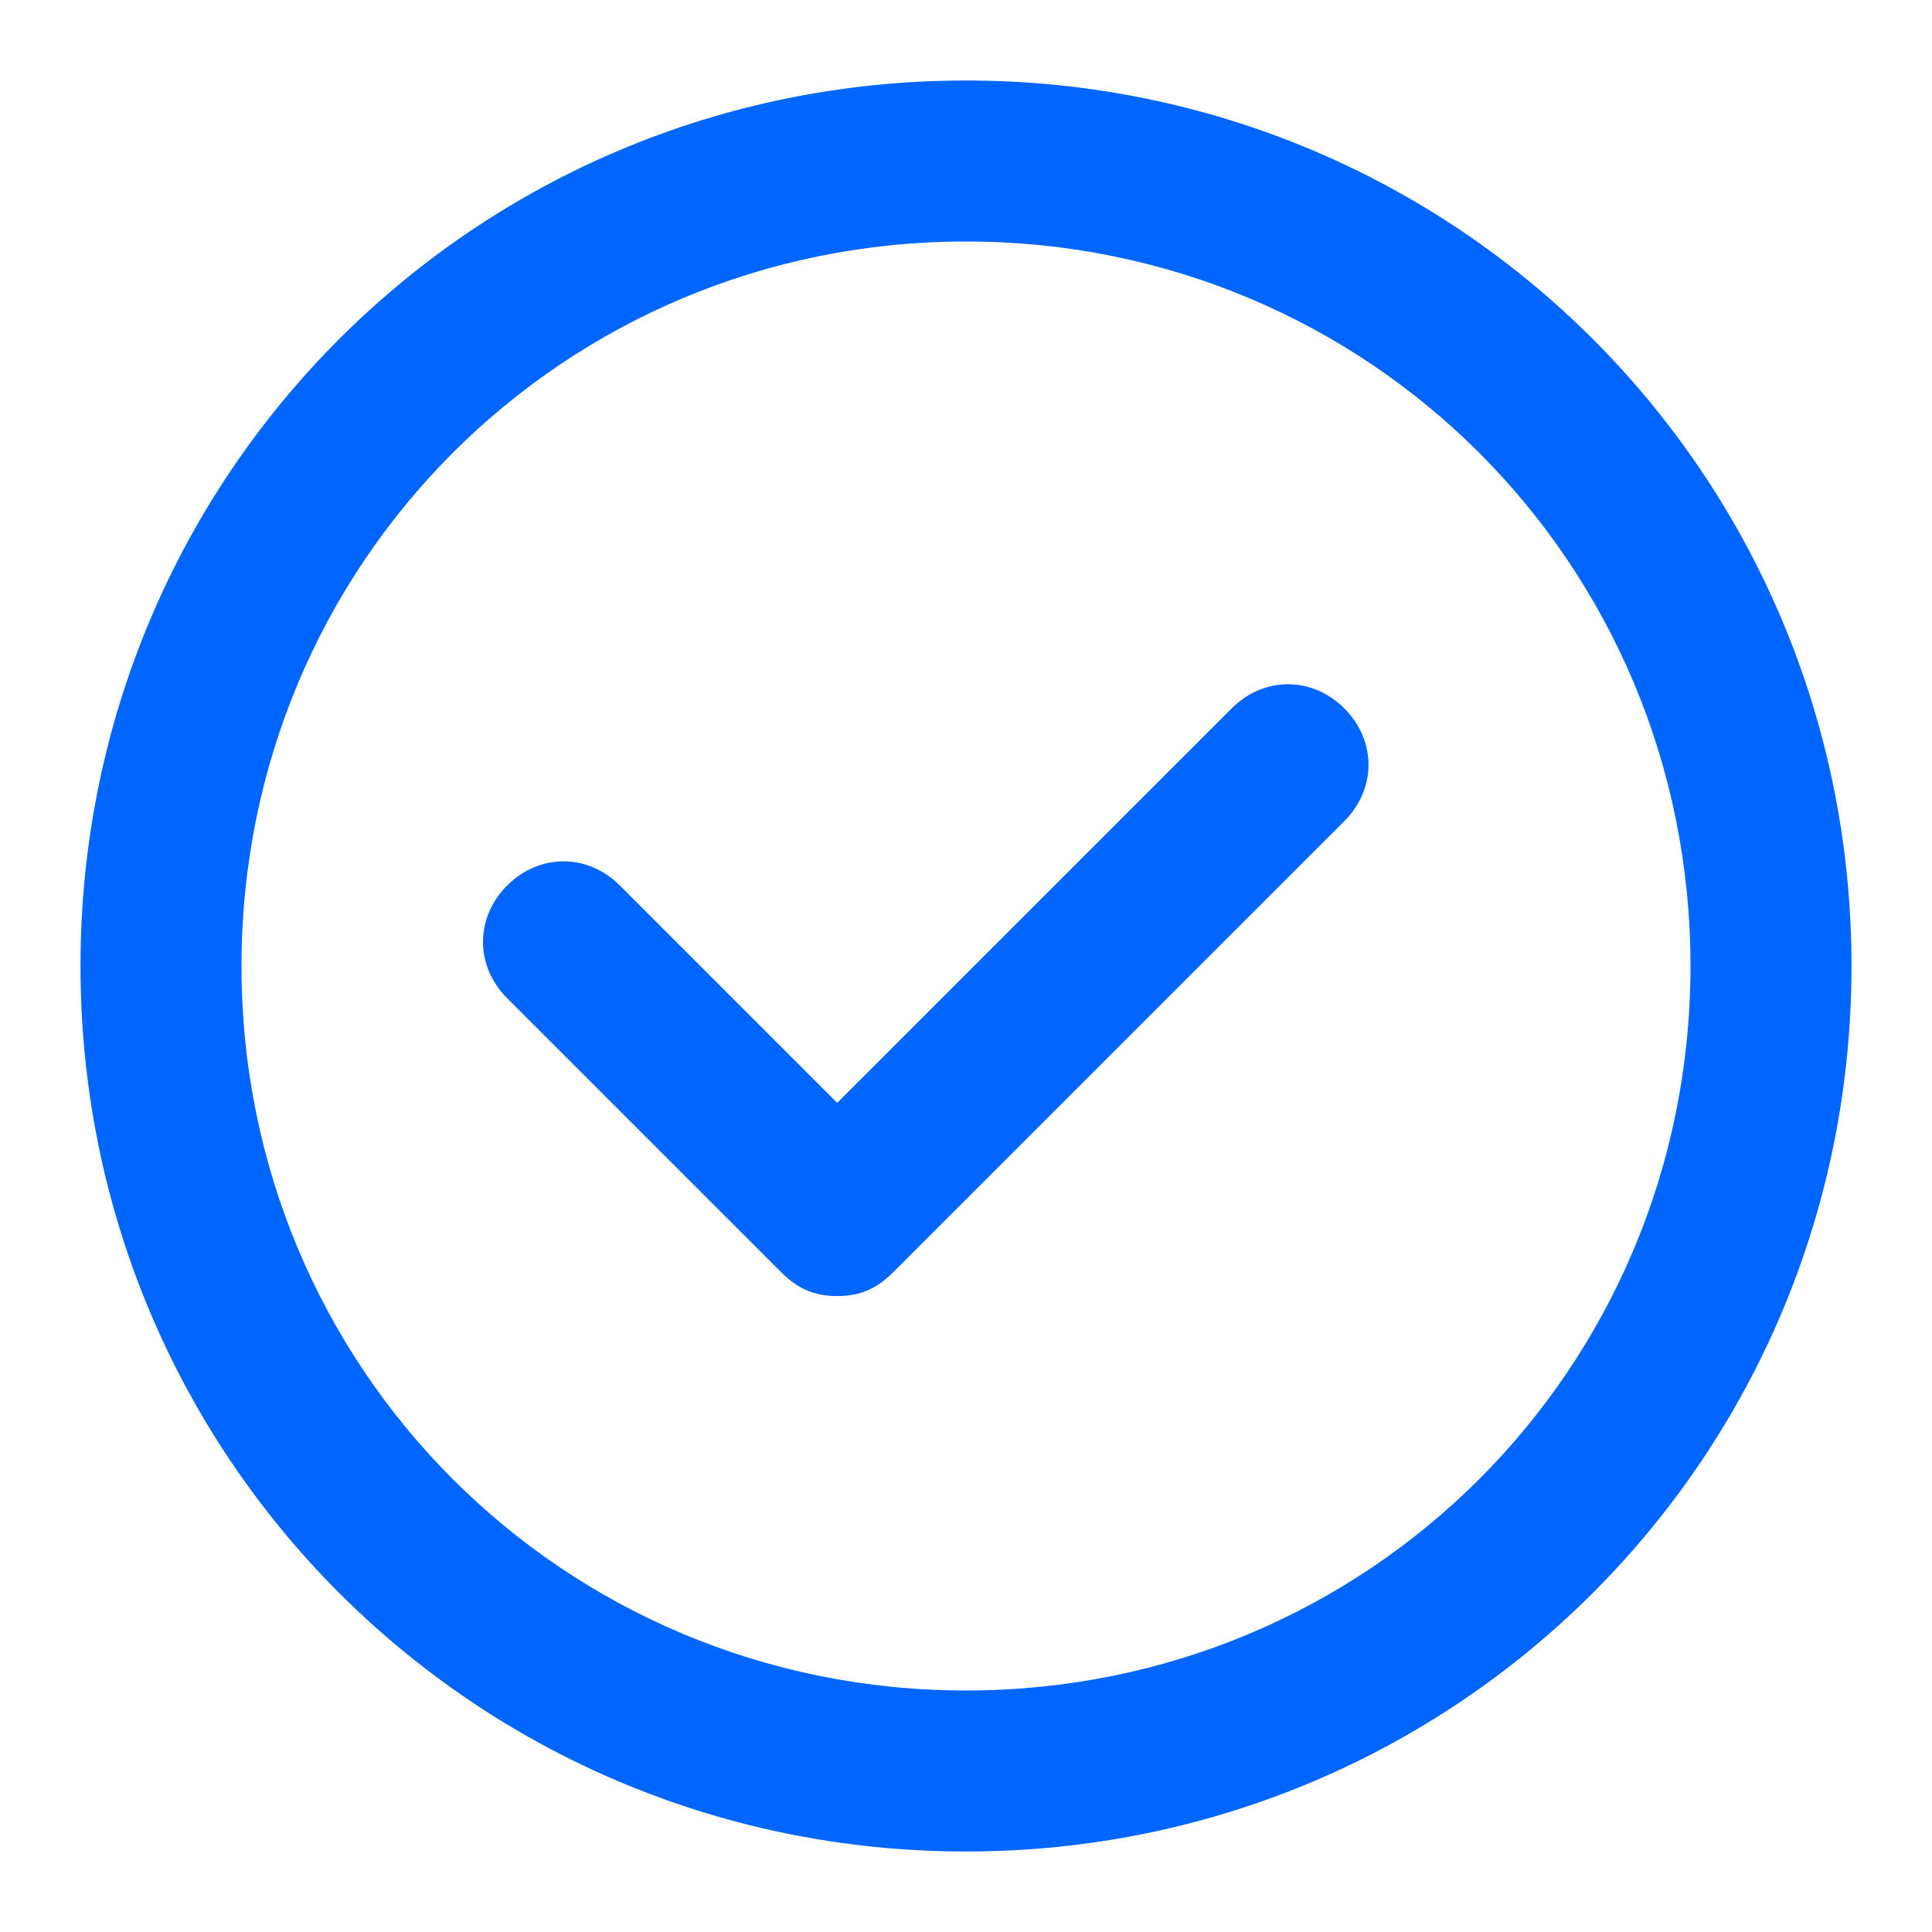 <svg width="18" height="18" viewBox="0 0 18 18" fill="none" xmlns="http://www.w3.org/2000/svg">
<g id="icon-check-circle-line-mono" clip-path="url(#clip0_6_2623)">
<path id="Vector" fill-rule="evenodd" clip-rule="evenodd" d="M12.525 7.65L8.325 11.85C8.175 12 8.025 12.075 7.8 12.075C7.575 12.075 7.425 12 7.275 11.85L4.725 9.3C4.425 9 4.425 8.55 4.725 8.25C5.025 7.95 5.475 7.95 5.775 8.25L7.8 10.275L11.475 6.6C11.775 6.3 12.225 6.3 12.525 6.6C12.825 6.9 12.825 7.35 12.525 7.65Z" fill="#0066FF"/>
<path id="Vector_2" d="M9 2.25C12.75 2.25 15.75 5.25 15.75 9C15.75 12.75 12.75 15.75 9 15.75C5.25 15.75 2.25 12.75 2.25 9C2.25 5.25 5.25 2.25 9 2.25ZM9 0.75C4.425 0.75 0.75 4.425 0.75 9C0.75 13.575 4.425 17.25 9 17.25C13.575 17.25 17.25 13.575 17.25 9C17.25 4.425 13.575 0.75 9 0.75Z" fill="#0066FF"/>
</g>
<defs>
<clipPath id="clip0_6_2623">
<rect width="18" height="18" fill="white"/>
</clipPath>
</defs>
</svg>
